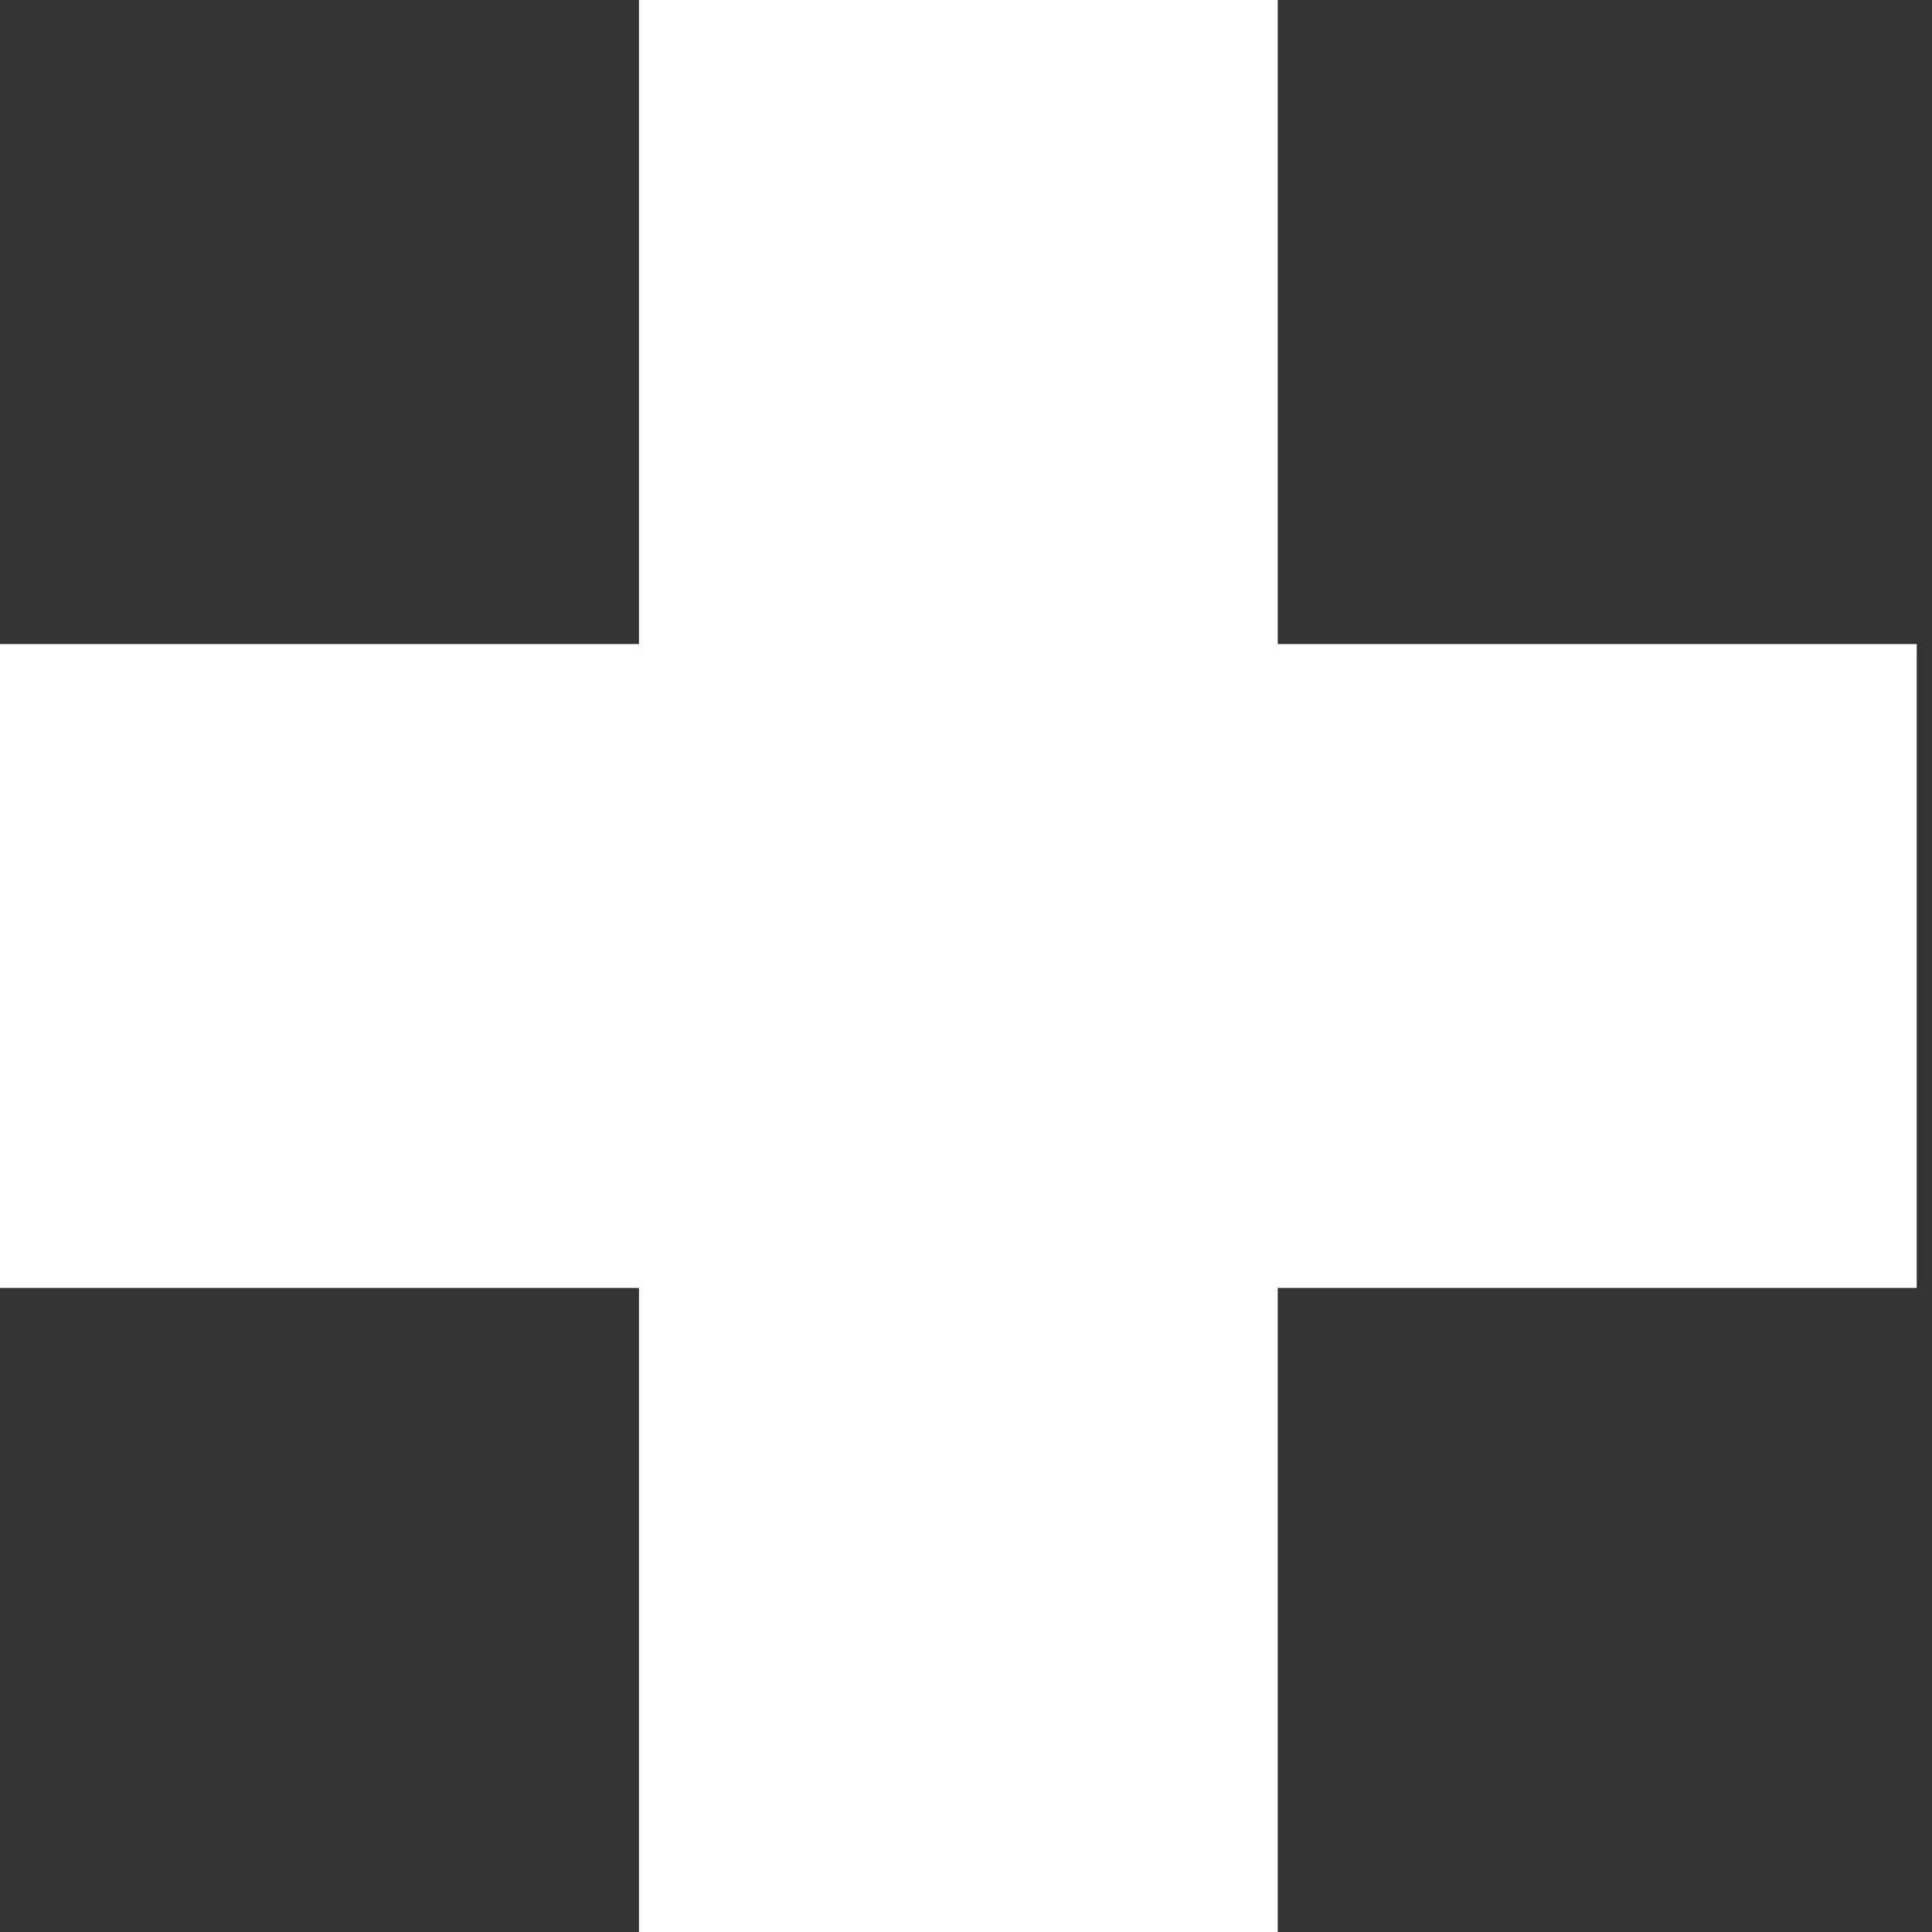 <svg width="11" height="11" viewBox="0 0 11 11" fill="none" xmlns="http://www.w3.org/2000/svg">
<rect x="0" y="0" width="11" height="11" fill="#333333" stroke="none"/>
<path fill-rule="evenodd" clip-rule="evenodd" d="M3.638 3.667H0V7.333H3.638V11H7.275V7.333H10.913V3.667H7.275V0H3.638V3.667Z" fill="white"/>
</svg>

